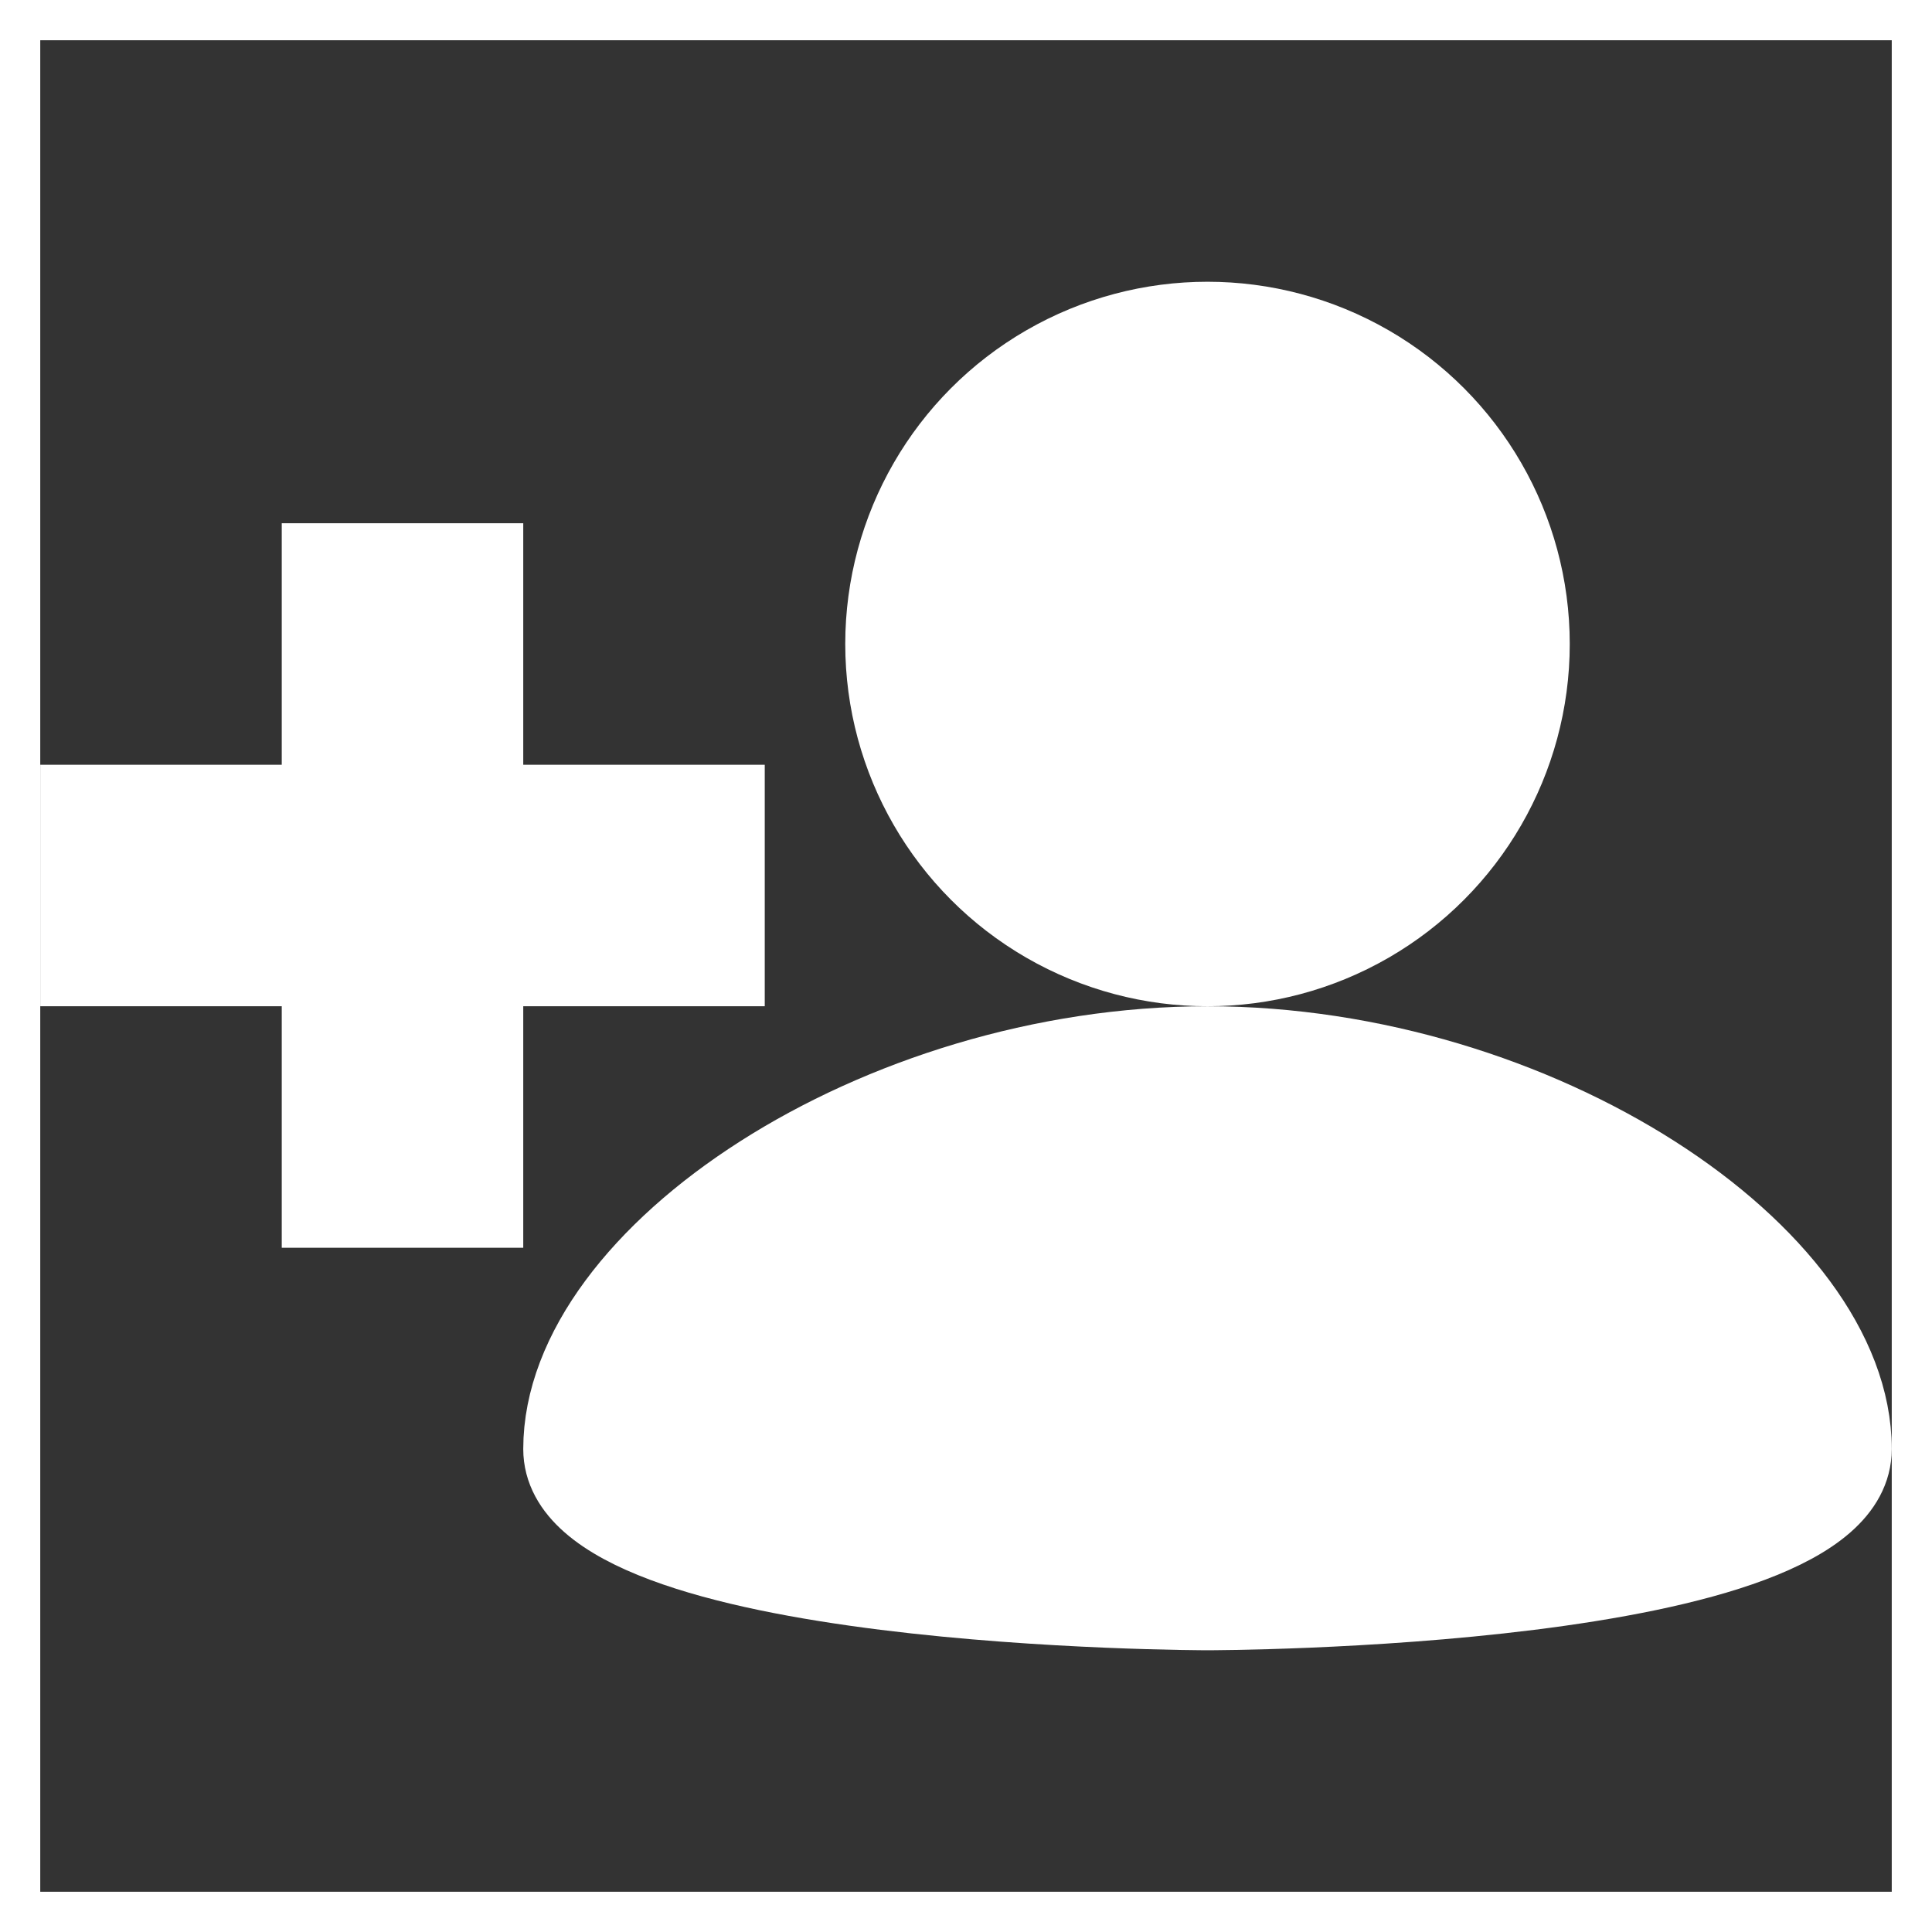 <!DOCTYPE svg PUBLIC "-//W3C//DTD SVG 1.1//EN" "http://www.w3.org/Graphics/SVG/1.1/DTD/svg11.dtd">
<!-- Uploaded to: SVG Repo, www.svgrepo.com, Transformed by: SVG Repo Mixer Tools -->
<svg width="64px" height="64px" viewBox="0 0 24 24" xmlns="http://www.w3.org/2000/svg" fill="#ffffff" stroke="#ffffff">
<rect x="0" y="0" width="24" height="24" fill="#333333" stroke="none"/>
<g id="SVGRepo_bgCarrier" stroke-width="0"/>
<g id="SVGRepo_tracerCarrier" stroke-linecap="round" stroke-linejoin="round"/>
<g id="SVGRepo_iconCarrier"> <rect x="0" fill="none" width="24" height="24"/> <g> <circle cx="15" cy="8" r="4"/> <path d="M15 20s8 0 8-2c0-2.4-3.9-5-8-5s-8 2.6-8 5c0 2 8 2 8 2zM6 10V7H4v3H1v2h3v3h2v-3h3v-2z"/> </g> </g>
</svg>